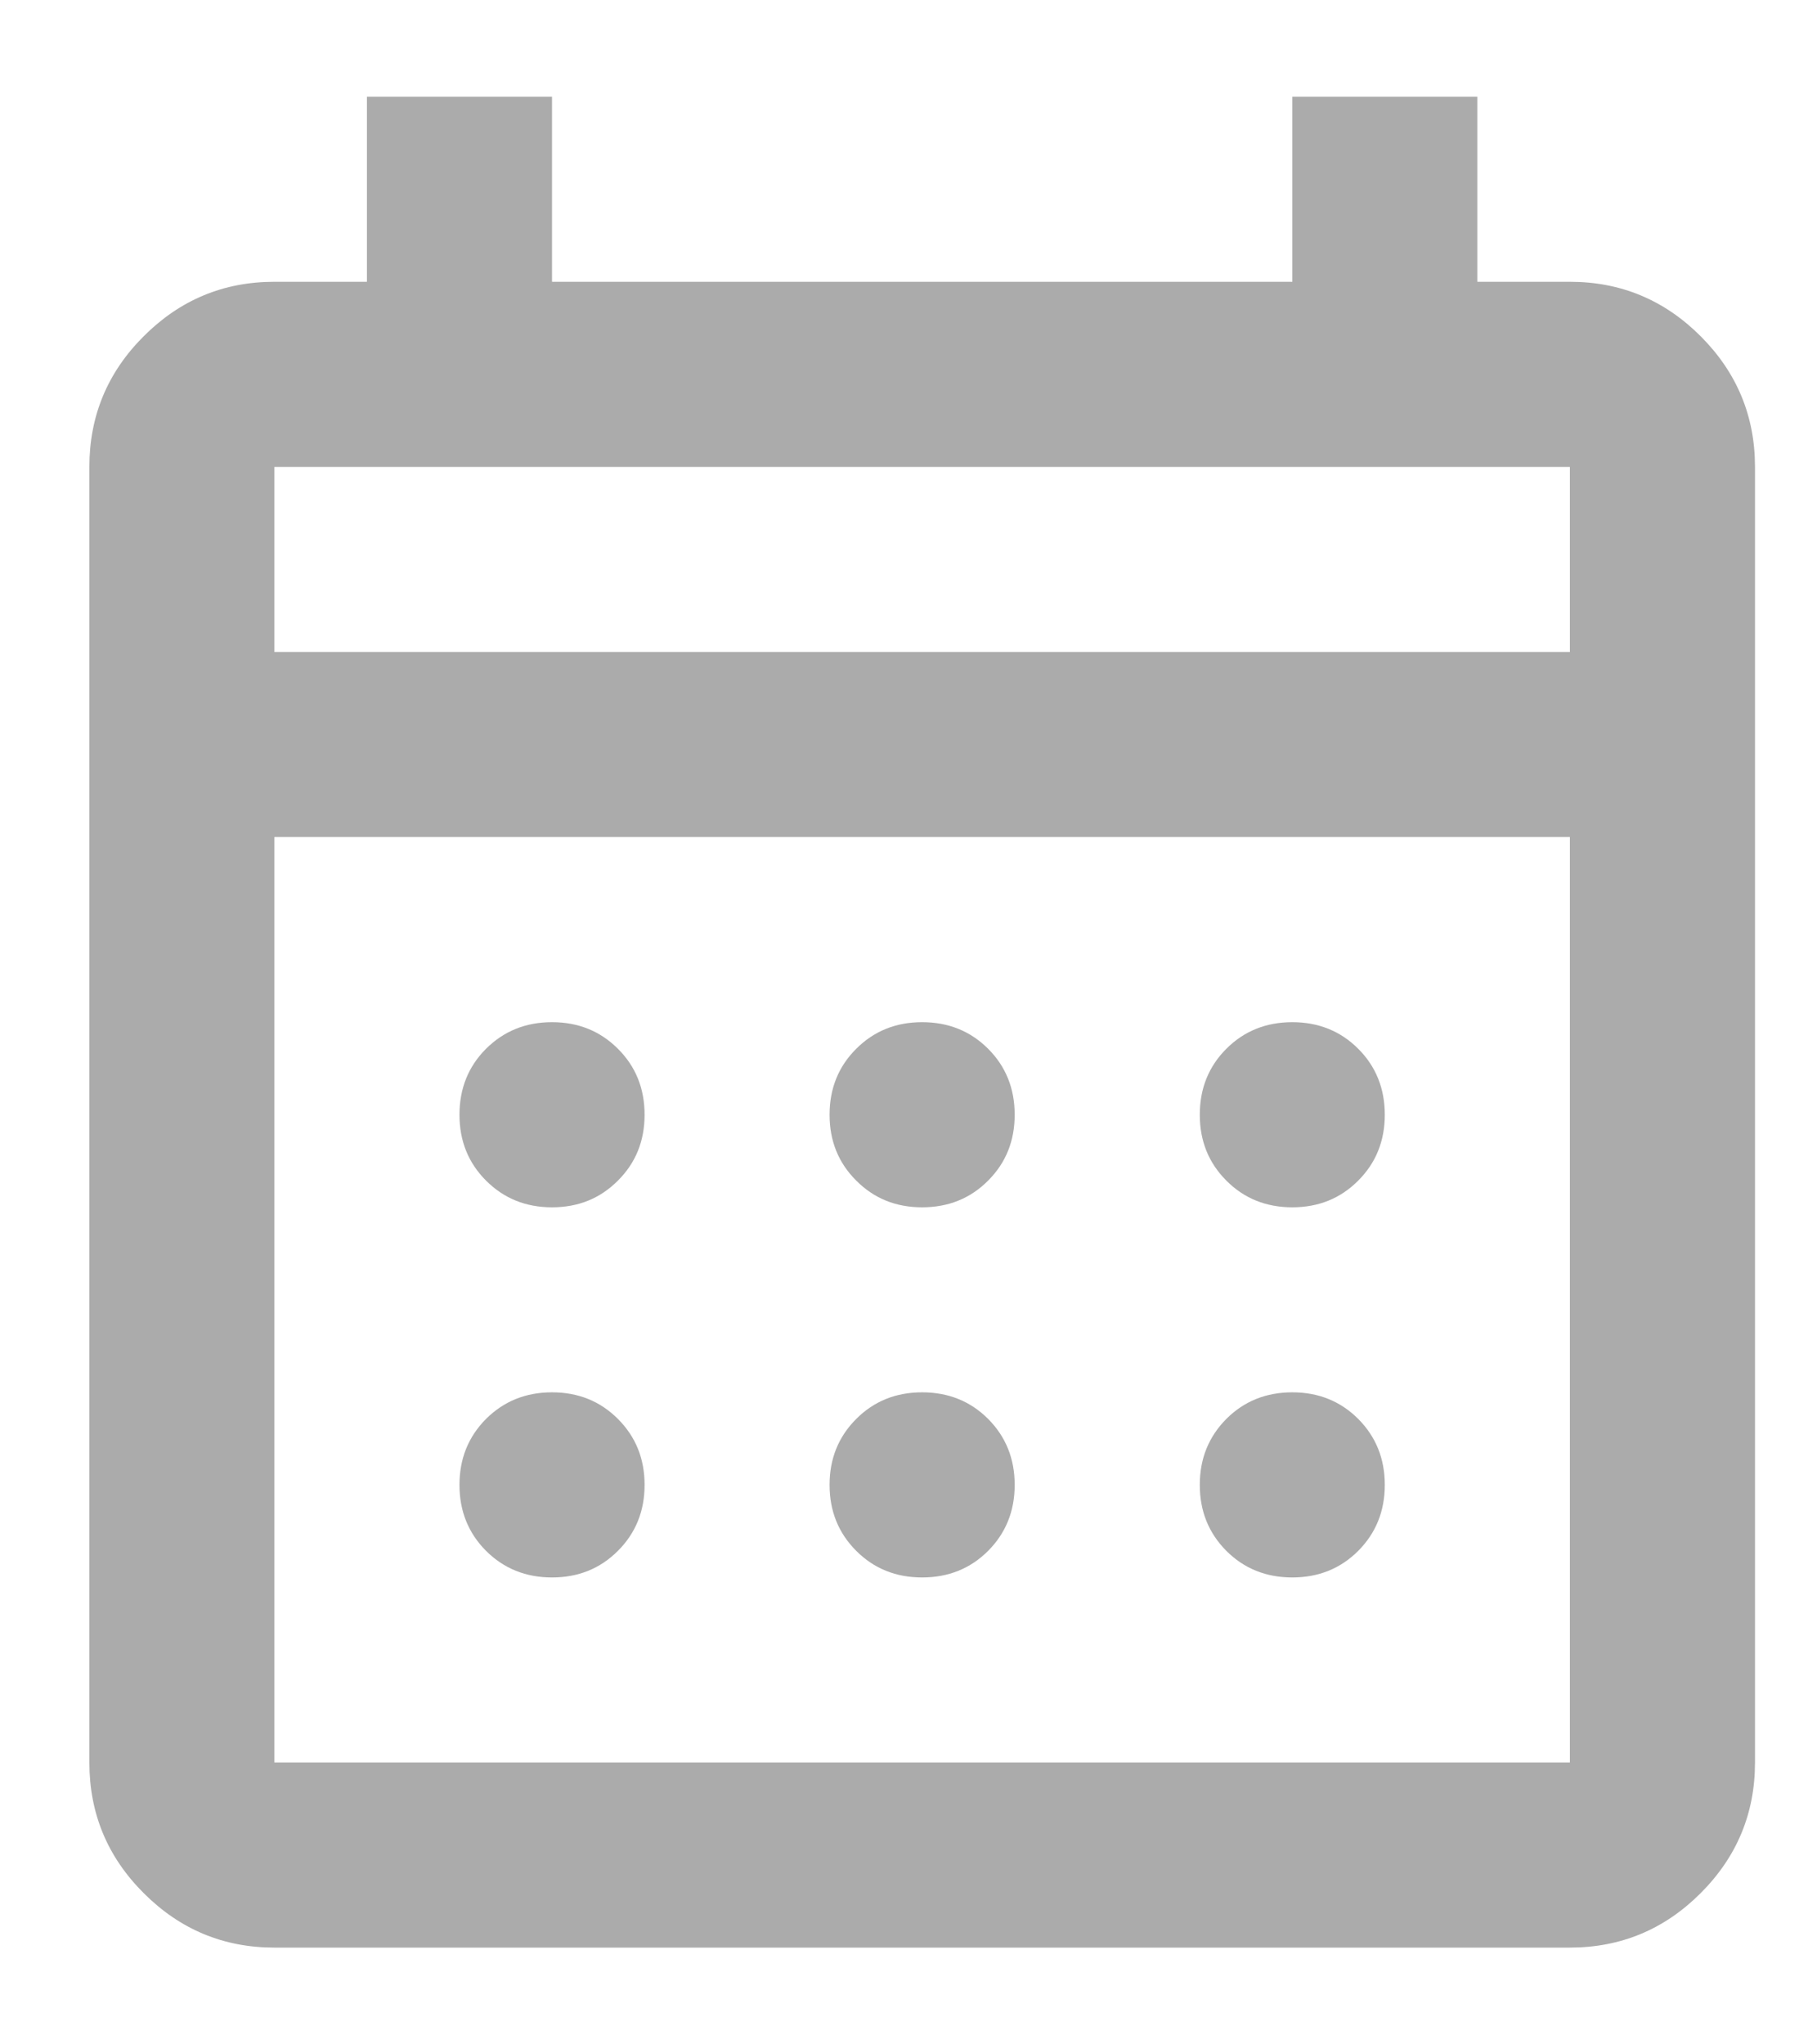 <svg width="16" height="18" viewBox="0 0 16 18" fill="none" xmlns="http://www.w3.org/2000/svg">
<path d="M2.416 17.148C1.968 17.148 1.585 16.988 1.266 16.669C0.946 16.35 0.787 15.967 0.787 15.518V4.111C0.787 3.663 0.946 3.279 1.266 2.96C1.585 2.641 1.968 2.481 2.416 2.481H3.231V0.852H4.861V2.481H11.38V0.852H13.009V2.481H13.824C14.272 2.481 14.656 2.641 14.975 2.96C15.294 3.279 15.454 3.663 15.454 4.111V15.518C15.454 15.967 15.294 16.35 14.975 16.669C14.656 16.988 14.272 17.148 13.824 17.148H2.416ZM2.416 15.518H13.824V7.37H2.416V15.518ZM2.416 5.741H13.824V4.111H2.416V5.741ZM8.12 10.63C7.889 10.63 7.696 10.552 7.54 10.395C7.383 10.239 7.305 10.046 7.305 9.815C7.305 9.584 7.383 9.39 7.54 9.234C7.696 9.078 7.889 9 8.12 9C8.351 9 8.545 9.078 8.701 9.234C8.857 9.39 8.935 9.584 8.935 9.815C8.935 10.046 8.857 10.239 8.701 10.395C8.545 10.552 8.351 10.63 8.12 10.63ZM4.861 10.63C4.63 10.63 4.437 10.552 4.28 10.395C4.124 10.239 4.046 10.046 4.046 9.815C4.046 9.584 4.124 9.39 4.28 9.234C4.437 9.078 4.63 9 4.861 9C5.092 9 5.285 9.078 5.441 9.234C5.598 9.39 5.676 9.584 5.676 9.815C5.676 10.046 5.598 10.239 5.441 10.395C5.285 10.552 5.092 10.63 4.861 10.63ZM11.38 10.63C11.149 10.63 10.955 10.552 10.799 10.395C10.643 10.239 10.565 10.046 10.565 9.815C10.565 9.584 10.643 9.39 10.799 9.234C10.955 9.078 11.149 9 11.38 9C11.61 9 11.804 9.078 11.96 9.234C12.116 9.39 12.194 9.584 12.194 9.815C12.194 10.046 12.116 10.239 11.96 10.395C11.804 10.552 11.61 10.63 11.38 10.63ZM8.12 13.889C7.889 13.889 7.696 13.811 7.54 13.655C7.383 13.498 7.305 13.305 7.305 13.074C7.305 12.843 7.383 12.65 7.54 12.493C7.696 12.337 7.889 12.259 8.12 12.259C8.351 12.259 8.545 12.337 8.701 12.493C8.857 12.65 8.935 12.843 8.935 13.074C8.935 13.305 8.857 13.498 8.701 13.655C8.545 13.811 8.351 13.889 8.12 13.889ZM4.861 13.889C4.63 13.889 4.437 13.811 4.28 13.655C4.124 13.498 4.046 13.305 4.046 13.074C4.046 12.843 4.124 12.65 4.28 12.493C4.437 12.337 4.63 12.259 4.861 12.259C5.092 12.259 5.285 12.337 5.441 12.493C5.598 12.65 5.676 12.843 5.676 13.074C5.676 13.305 5.598 13.498 5.441 13.655C5.285 13.811 5.092 13.889 4.861 13.889ZM11.38 13.889C11.149 13.889 10.955 13.811 10.799 13.655C10.643 13.498 10.565 13.305 10.565 13.074C10.565 12.843 10.643 12.65 10.799 12.493C10.955 12.337 11.149 12.259 11.38 12.259C11.61 12.259 11.804 12.337 11.96 12.493C12.116 12.65 12.194 12.843 12.194 13.074C12.194 13.305 12.116 13.498 11.96 13.655C11.804 13.811 11.61 13.889 11.38 13.889Z" fill="#ABABAB"/>
</svg>
